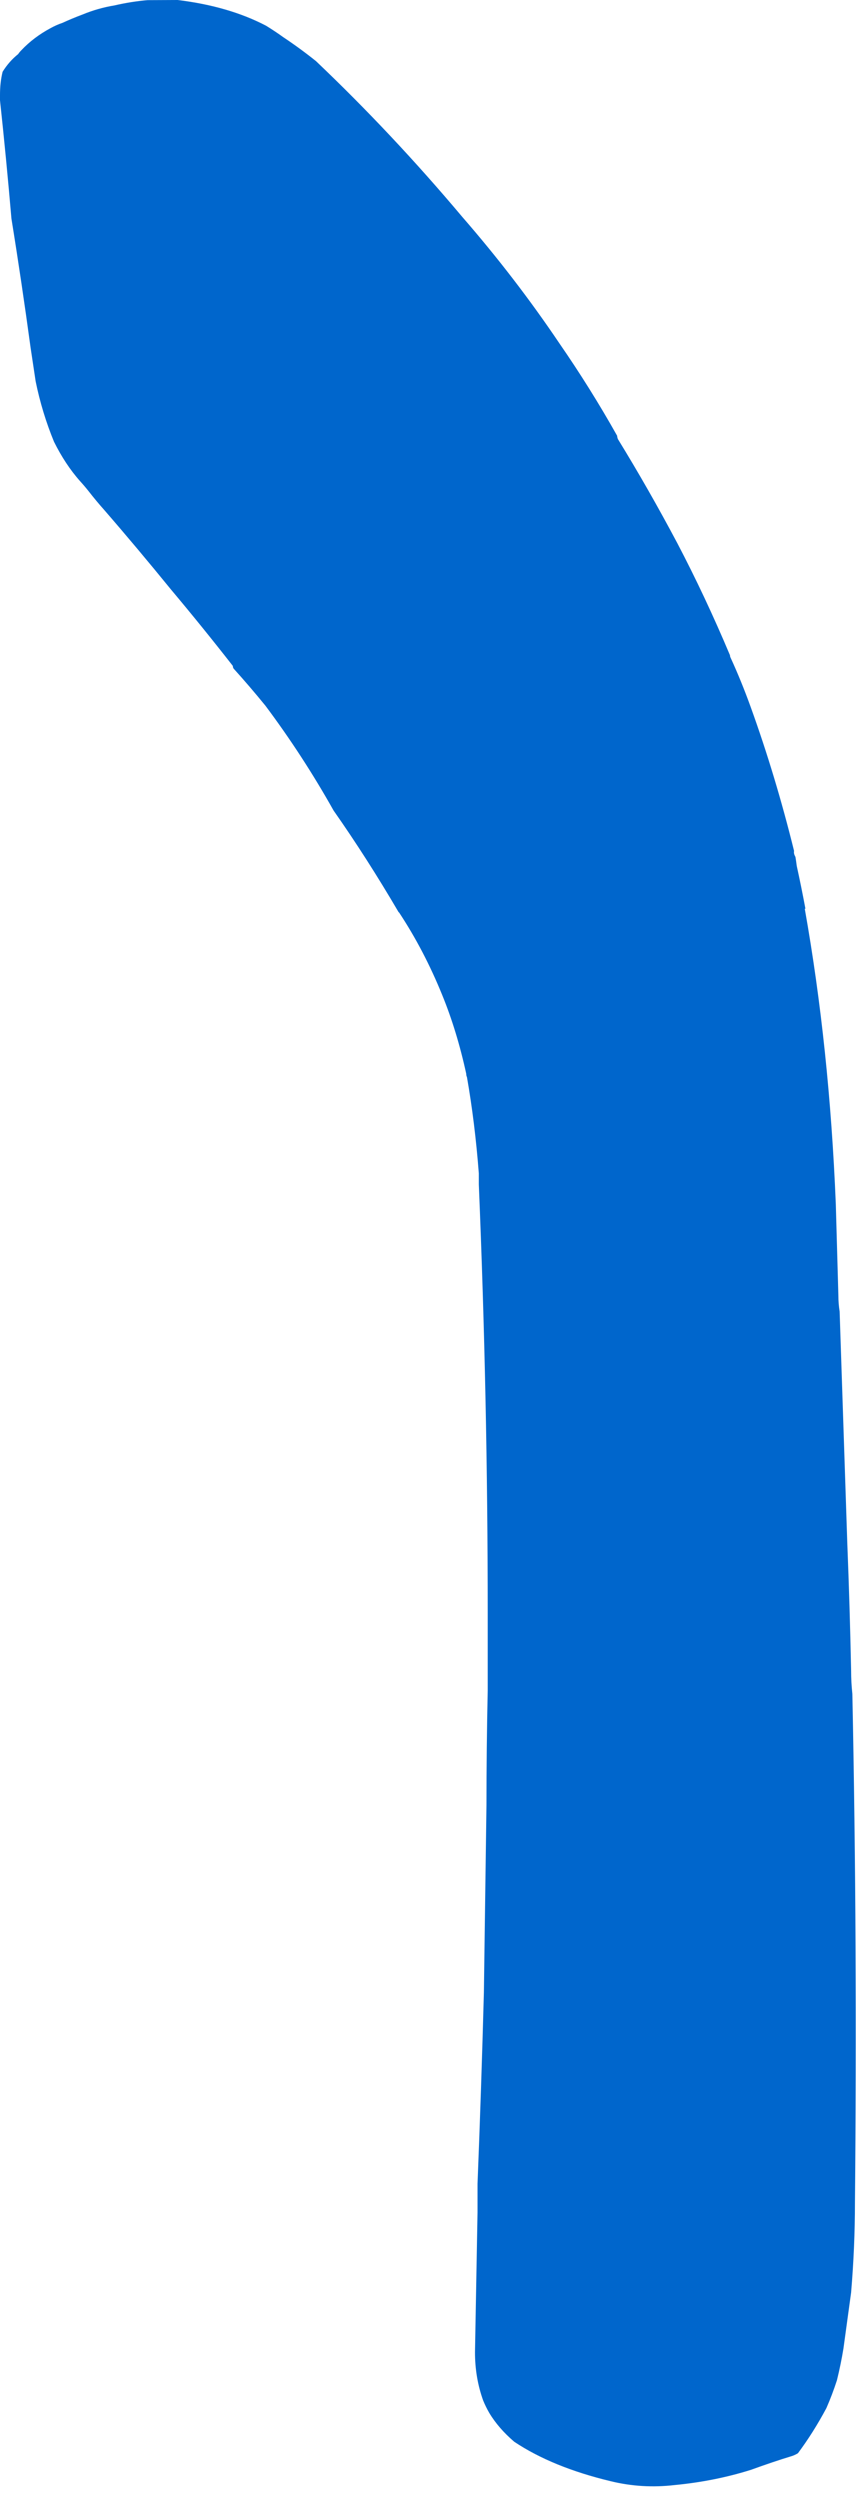 <?xml version="1.0"?>
<!DOCTYPE svg PUBLIC "-//W3C//DTD SVG 1.1//EN" "http://www.w3.org/Graphics/SVG/1.1/DTD/svg11.dtd">
<svg version='1.1' width='22px' height='64px' xmlns='http://www.w3.org/2000/svg' xmlns:xlink='http://www.w3.org/1999/xlink'>
	<g transform="translate(-151.137,-114.5)">
		<path d="M 151.137 116.937 Q 151.137 116.604 151.204 116.337 Q 151.37 116.07 151.602 115.885 Q 151.635 115.835 151.685 115.785 Q 152 115.452 152.433 115.22 Q 152.583 115.137 152.733 115.087 Q 152.983 114.972 153.25 114.872 Q 153.65 114.707 154.067 114.639 Q 154.5 114.539 154.917 114.504 Q 155.317 114.502 155.685 114.5 Q 156.996 114.659 157.952 115.159 Q 158.187 115.304 158.389 115.45 Q 158.826 115.741 159.23 116.065 Q 161.191 117.93 162.974 120.05 Q 164.335 121.615 165.459 123.283 Q 166.261 124.443 166.943 125.657 Q 166.943 125.689 166.961 125.739 Q 167.748 127.02 168.483 128.404 Q 169.2 129.772 169.833 131.276 Q 169.833 131.309 169.85 131.341 Q 170.124 131.937 170.363 132.6 Q 170.998 134.357 171.474 136.285 Q 171.459 136.352 171.509 136.437 Q 171.526 136.537 171.543 136.67 Q 171.663 137.217 171.765 137.765 L 171.748 137.765 Q 172.38 141.32 172.543 145.326 L 172.609 147.674 Q 172.609 147.874 172.641 148.074 Q 172.739 151.022 172.837 154.002 Q 172.902 155.635 172.935 157.267 Q 172.935 157.567 172.967 157.867 Q 173.098 164.315 173.033 170.893 Q 173.033 172.026 172.935 173.191 Q 172.837 173.907 172.739 174.622 Q 172.674 175.022 172.572 175.437 Q 172.454 175.802 172.302 176.15 Q 171.965 176.78 171.574 177.304 Q 171.524 177.337 171.441 177.37 Q 170.909 177.533 170.376 177.728 Q 169.443 178.022 168.413 178.12 Q 167.58 178.217 166.78 178.022 Q 165.283 177.663 164.307 177.011 Q 164.307 177.011 164.307 177.011 Q 163.904 176.667 163.667 176.272 Q 163.58 176.122 163.511 175.954 Q 163.302 175.372 163.302 174.72 Q 163.335 172.904 163.367 171.139 Q 163.367 170.757 163.367 170.407 Q 163.465 167.941 163.53 165.509 Q 163.563 163.111 163.596 160.713 Q 163.596 159.248 163.628 157.783 Q 163.628 156.75 163.628 155.783 Q 163.628 150.302 163.4 144.822 Q 163.4 144.672 163.4 144.539 Q 163.3 143.237 163.096 142.074 Q 163.078 142.041 163.078 141.991 Q 162.839 140.893 162.461 139.97 Q 161.998 138.83 161.361 137.865 Q 161.343 137.848 161.343 137.848 Q 160.537 136.472 159.68 135.25 Q 158.893 133.848 157.935 132.567 Q 157.526 132.065 157.117 131.613 Q 157.1 131.58 157.1 131.548 Q 156.315 130.543 155.515 129.591 Q 154.648 128.526 153.798 127.546 Q 153.611 127.337 153.407 127.076 Q 153.304 126.946 153.185 126.815 Q 152.809 126.391 152.52 125.809 Q 152.213 125.063 152.05 124.263 Q 151.985 123.83 151.92 123.398 Q 151.691 121.715 151.43 120.098 Q 151.3 118.583 151.137 117.067 L 151.137 116.937" fill="#0066CC"/>
	</g>
</svg>
